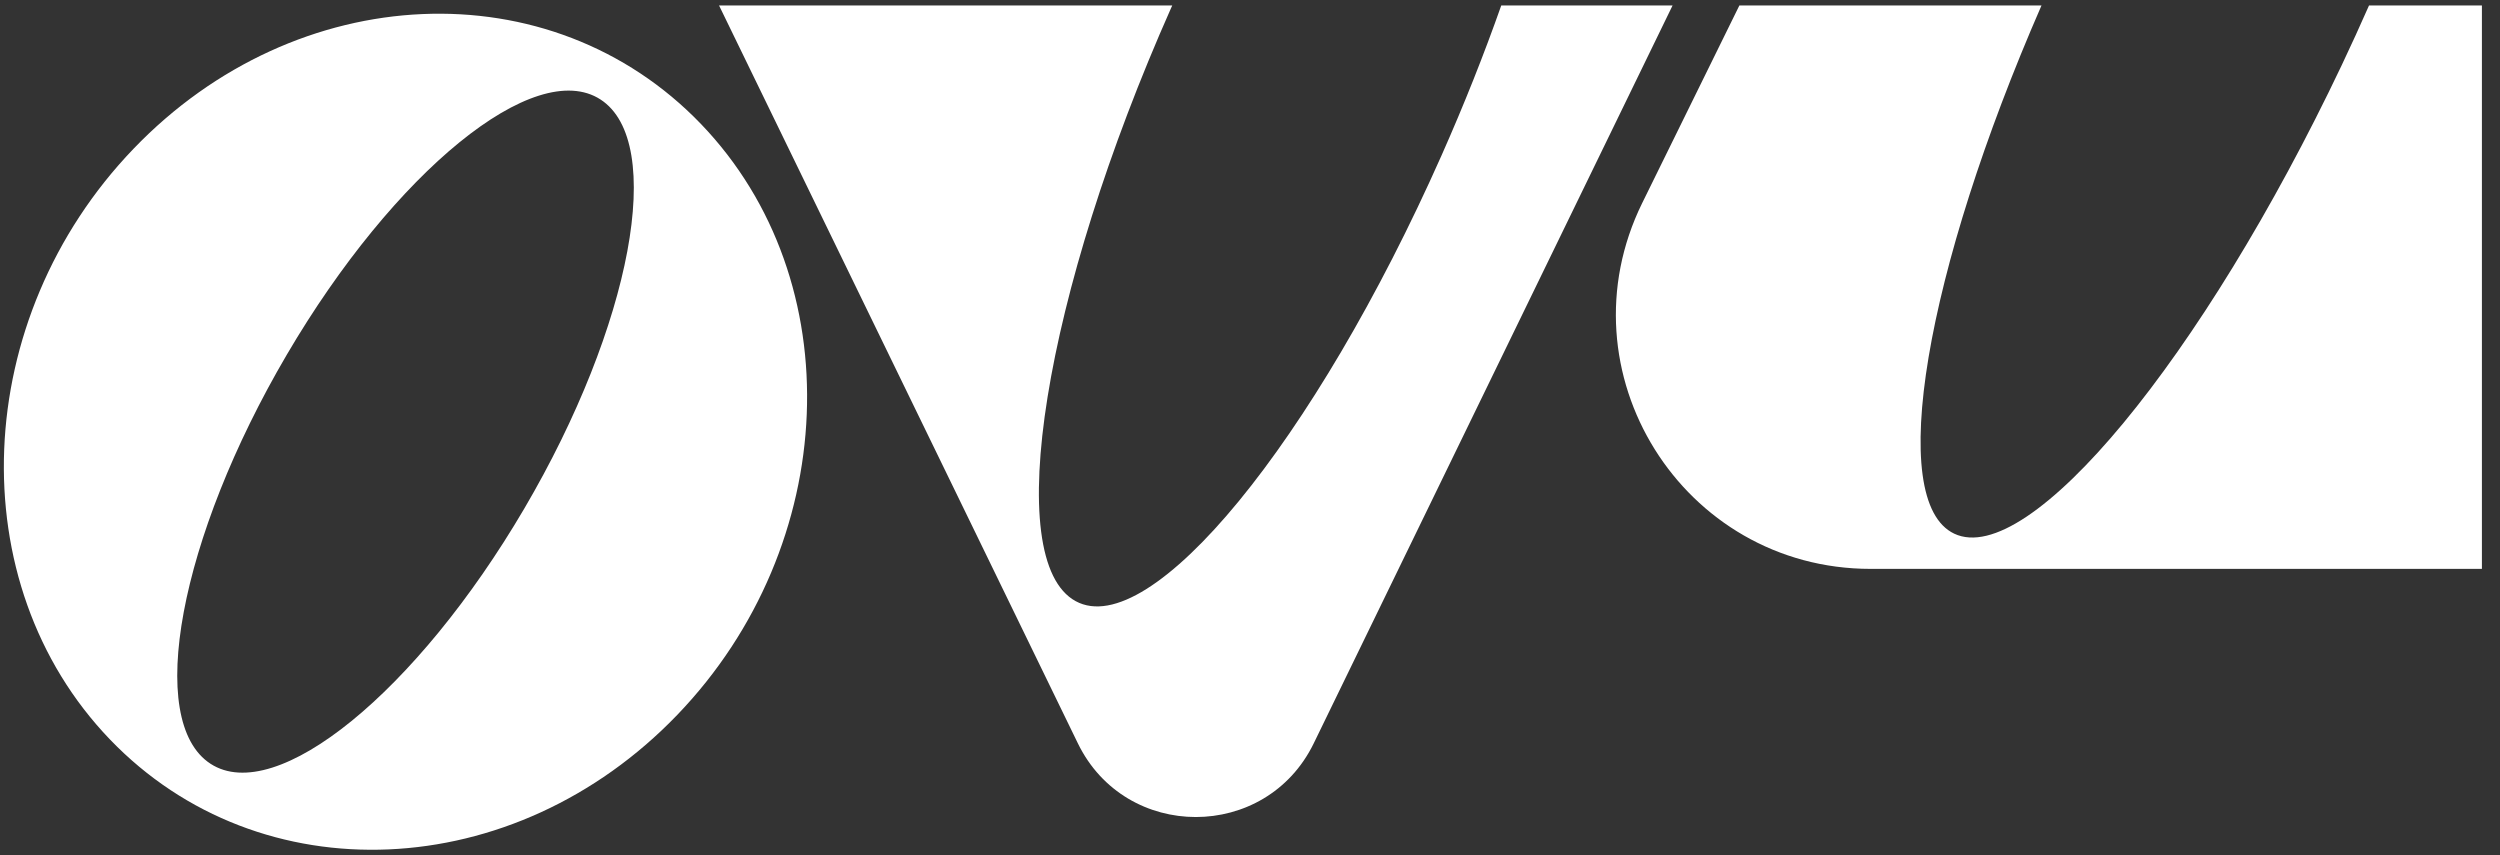 <svg width="114" height="39" viewBox="0 0 114 39" fill="none" xmlns="http://www.w3.org/2000/svg">
<rect x="0" y="0" width="114" height="39" fill="#333333" stroke="none"/>
<g clip-path="url(#clip0_9_8248)">
<path d="M31.968 5.658C25.12 -1.469 13.534 -0.966 6.091 6.782C-1.353 14.529 -1.836 26.588 5.011 33.716C11.859 40.844 23.445 40.34 30.889 32.593C38.333 24.845 38.816 12.785 31.968 5.658ZM23.906 23.193C18.996 31.558 12.593 36.768 9.602 34.829C6.613 32.891 8.169 24.538 13.079 16.173C17.989 7.808 24.393 2.598 27.382 4.536C30.372 6.474 28.816 14.828 23.906 23.193Z" fill="white"/>
<path d="M68.457 0.25C67.677 2.464 66.768 4.758 65.735 7.085C59.927 20.166 52.457 29.267 49.051 27.413C45.644 25.558 47.592 13.45 53.4 0.37C53.417 0.329 53.436 0.291 53.454 0.25H32.789L49.15 33.895C51.33 38.377 57.728 38.377 59.907 33.895L76.269 0.25H68.457Z" fill="white"/>
<path d="M106.782 2.973C100.416 16.376 92.507 25.941 89.114 24.336C85.985 22.856 87.796 12.386 93.092 0.25H79.315L74.886 9.255C71.101 16.951 76.712 25.941 85.3 25.941H113.175V0.25H108.027C107.63 1.151 107.216 2.058 106.782 2.973Z" fill="white"/>
</g>
<defs>
<clipPath id="clip0_9_8248">
<rect width="113" height="38.5" fill="white" transform="translate(0.176 0.25)"/>
</clipPath>
</defs>
</svg>
